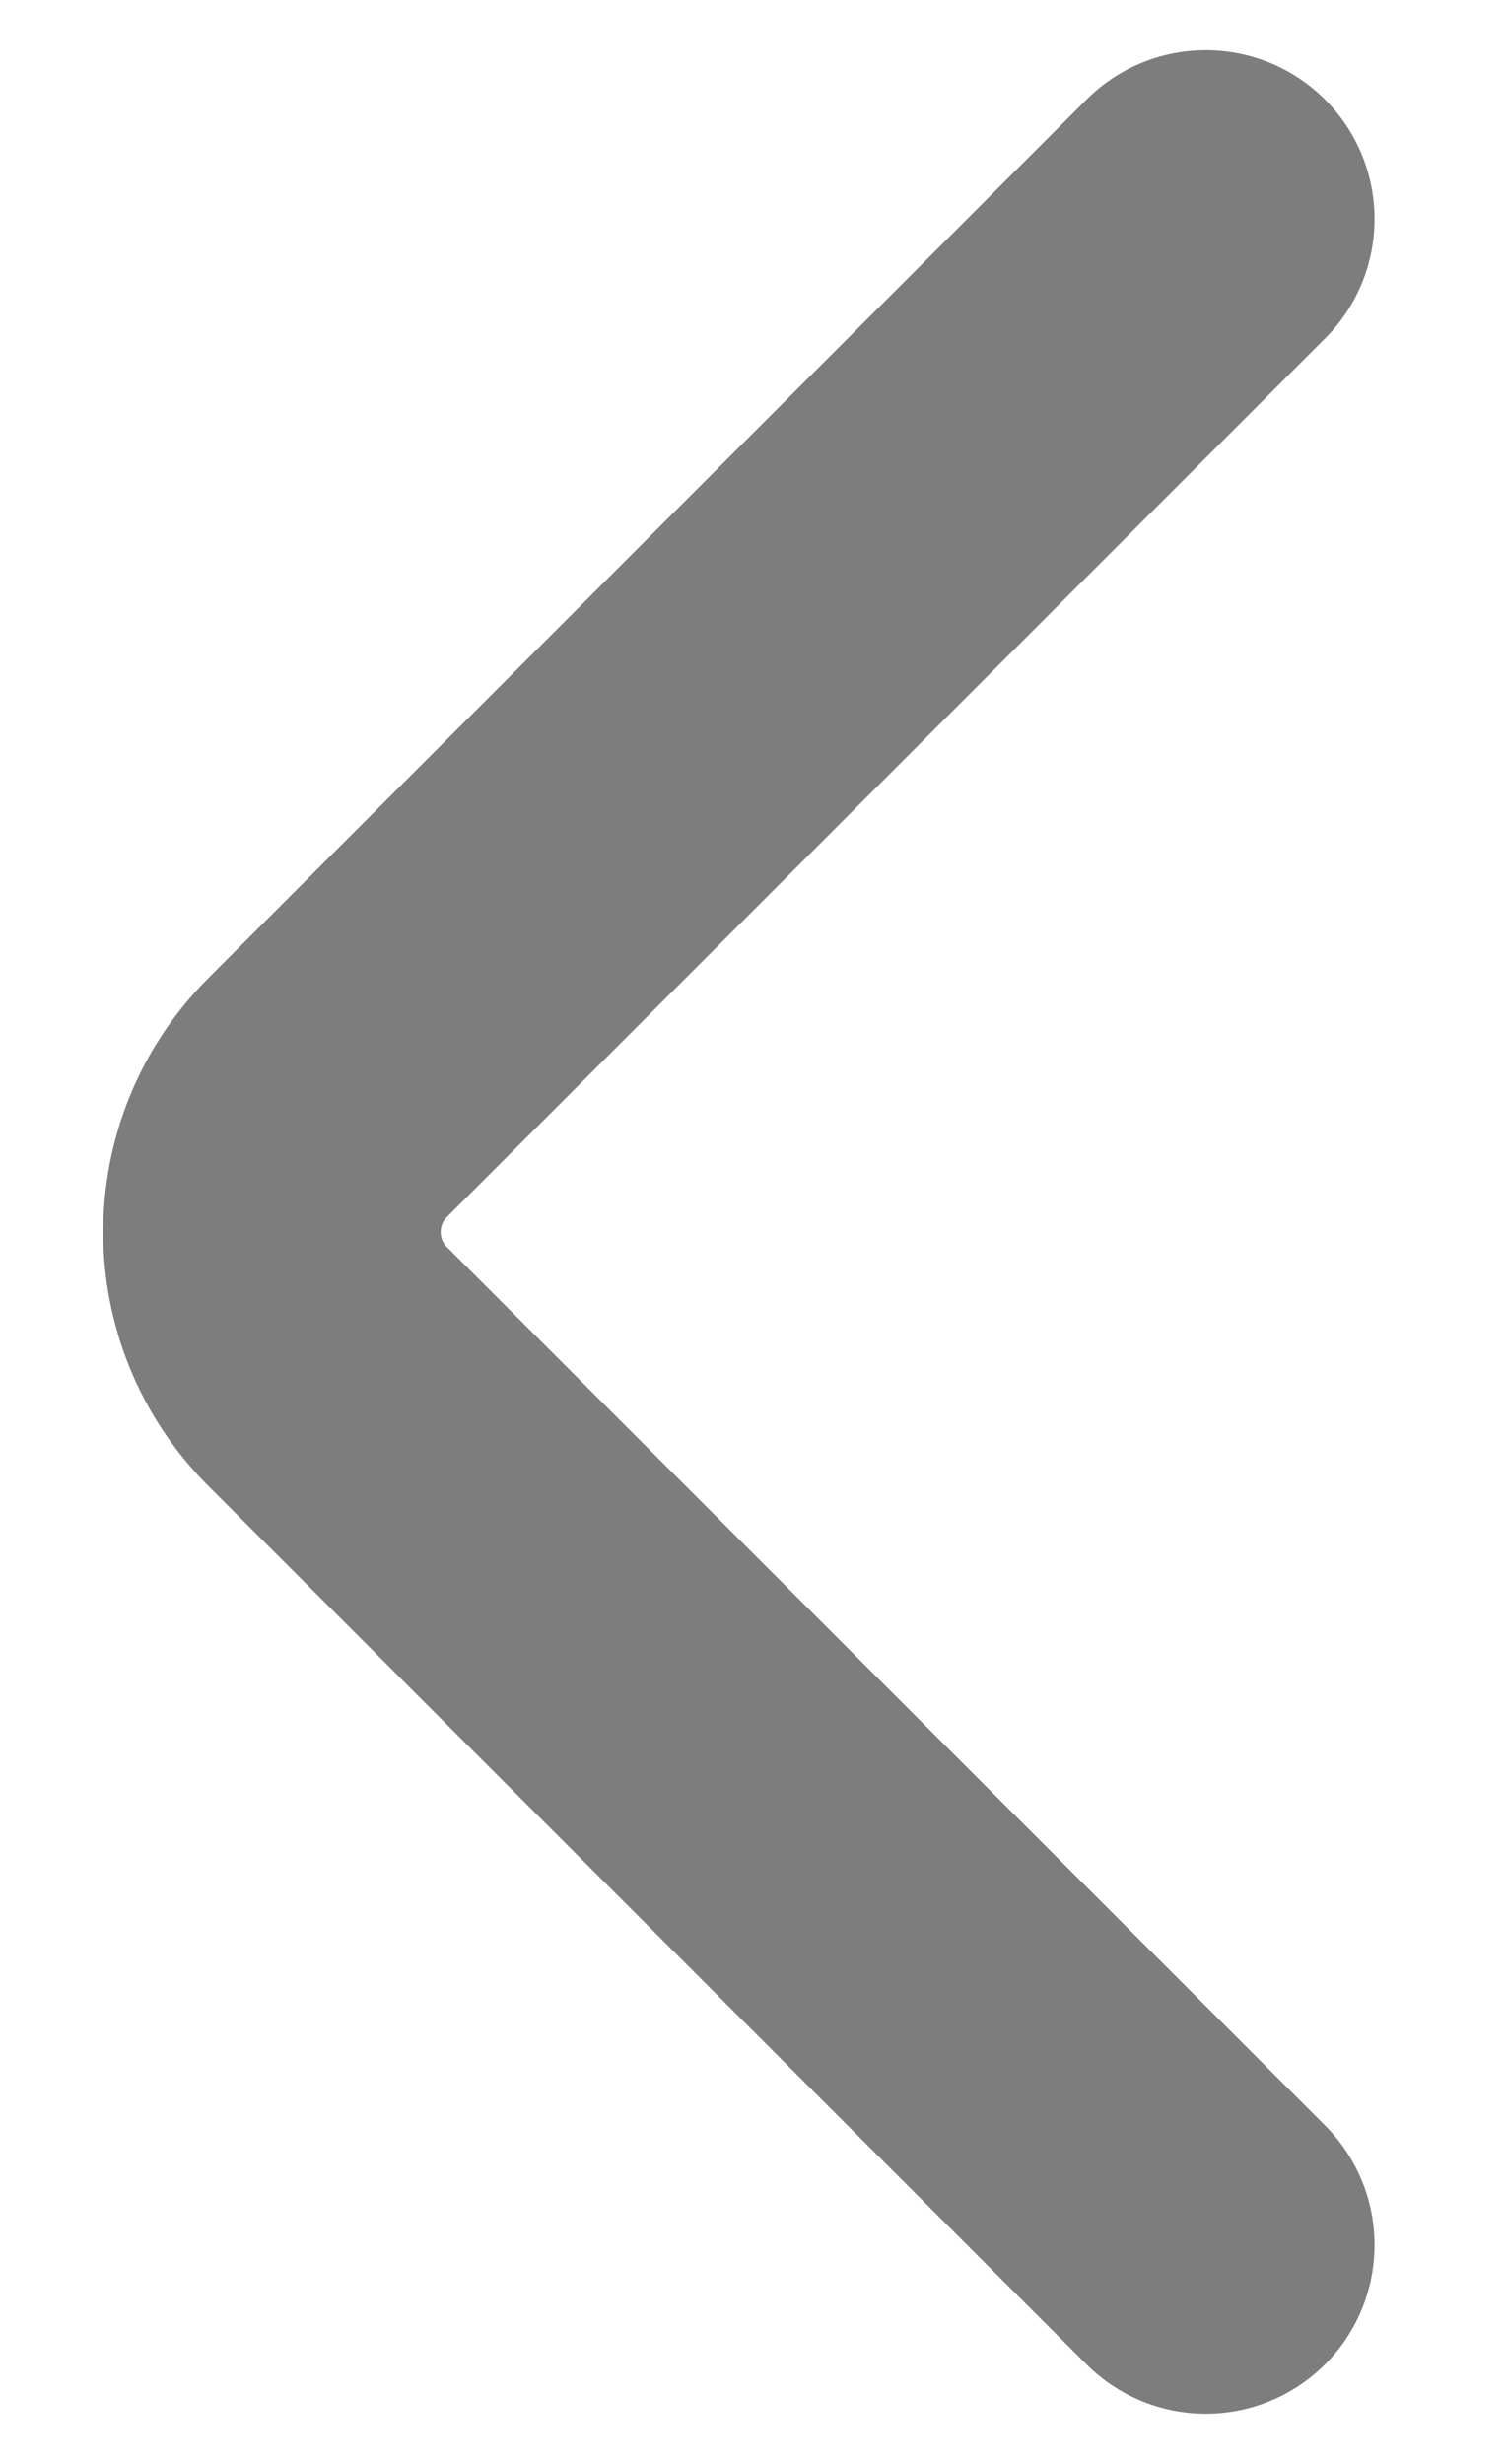 <svg width="11" height="18" viewBox="0 0 11 18" fill="none" xmlns="http://www.w3.org/2000/svg">
<g id="_ / arrow-top">
<path id="Triangle" d="M8.813 1.6L2.394 8.019C1.852 8.561 1.852 9.44 2.394 9.982L8.813 16.4" stroke="#7D7D7D" stroke-width="2.467" stroke-linecap="round" stroke-linejoin="round"/>
</g>
</svg>

